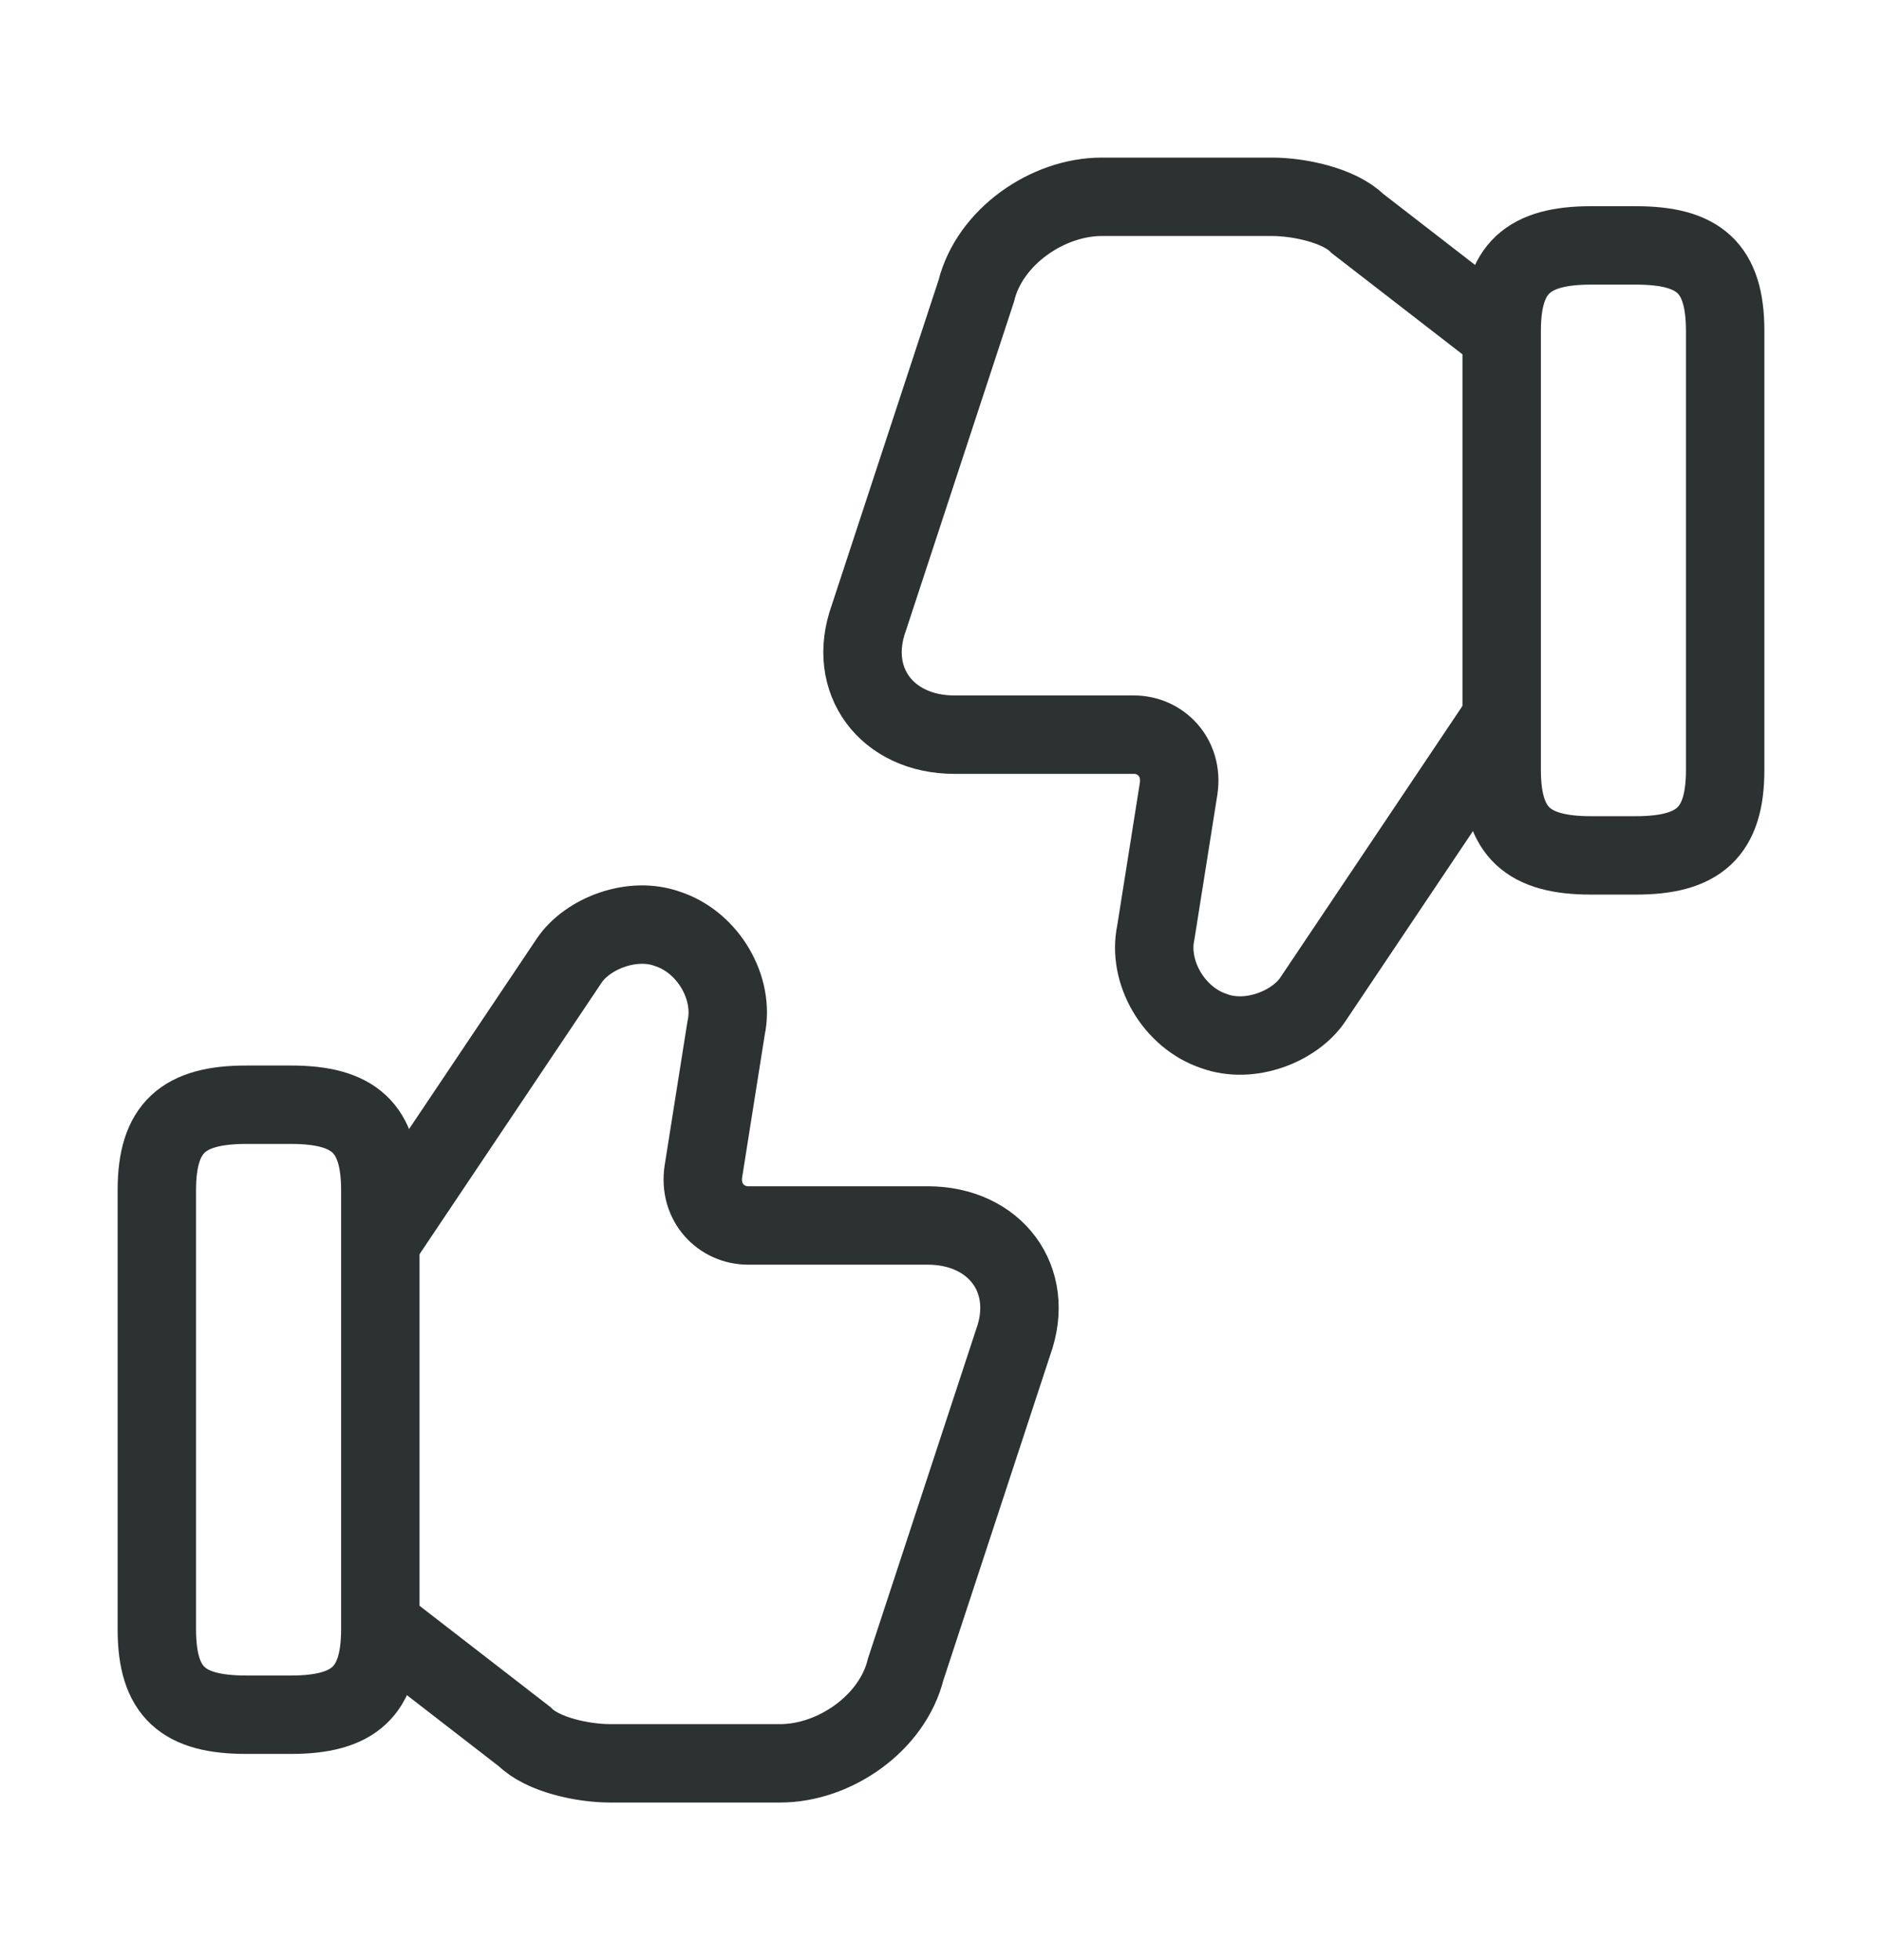 <svg width="24" height="25" viewBox="0 0 24 25" fill="none" xmlns="http://www.w3.org/2000/svg">
<path d="M4.92 20.78L6.69 22.15C6.92 22.38 7.43 22.49 7.78 22.49H9.95C10.64 22.49 11.38 21.98 11.55 21.29L12.92 17.12C13.21 16.32 12.69 15.63 11.83 15.63H9.54C9.2 15.63 8.91 15.34 8.97 14.94L9.26 13.11C9.37 12.6 9.03 12.02 8.52 11.85C8.06 11.68 7.49 11.91 7.26 12.25L4.92 15.74" stroke="#2C3131" stroke-miterlimit="10"/>
<path d="M2 20.78V15.18C2 14.38 2.34 14.09 3.14 14.09H3.71C4.51 14.09 4.85 14.38 4.85 15.18V20.78C4.85 21.58 4.51 21.87 3.71 21.87H3.14C2.34 21.87 2 21.59 2 20.78Z" stroke="#2C3131" stroke-linecap="round" stroke-linejoin="round"/>
<path d="M19.08 4.22L17.31 2.85C17.08 2.62 16.57 2.51 16.22 2.51H14.05C13.36 2.51 12.62 3.02 12.45 3.71L11.08 7.88C10.79 8.68 11.31 9.37 12.17 9.37H14.46C14.8 9.37 15.09 9.66 15.03 10.06L14.74 11.89C14.63 12.4 14.97 12.98 15.48 13.15C15.94 13.32 16.51 13.09 16.74 12.75L19.08 9.26" stroke="#2C3131" stroke-miterlimit="10"/>
<path d="M22 4.22V9.82C22 10.62 21.66 10.91 20.86 10.91H20.29C19.49 10.91 19.15 10.62 19.15 9.82V4.22C19.15 3.42 19.49 3.13 20.29 3.13H20.86C21.66 3.13 22 3.41 22 4.22Z" stroke="#2C3131" stroke-linecap="round" stroke-linejoin="round"/>
</svg>
